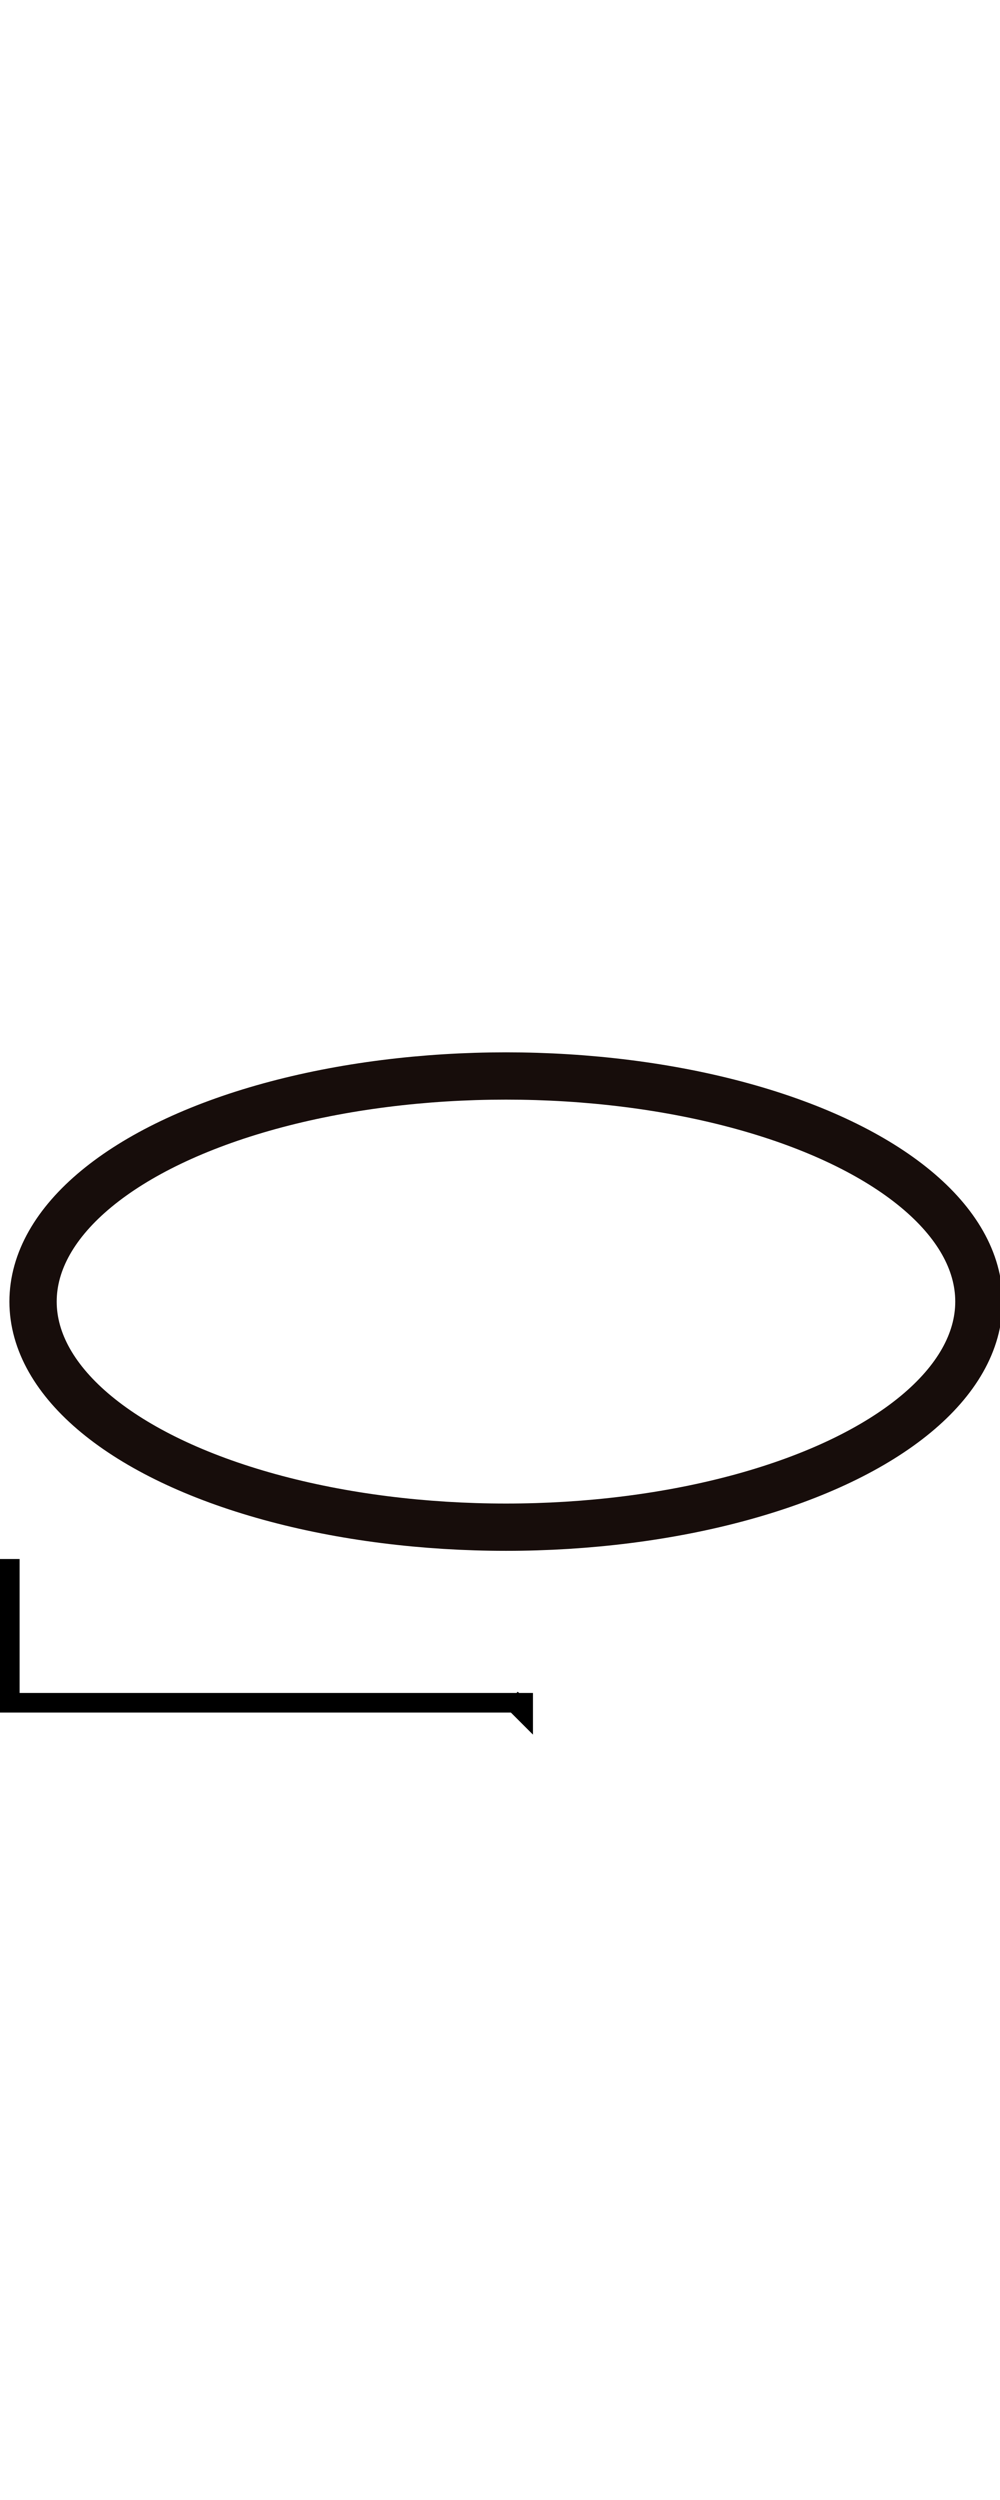 <?xml version="1.0" encoding="UTF-8" standalone="no"?>
<svg
   xmlns:dc="http://purl.org/dc/elements/1.1/"
   xmlns:cc="http://creativecommons.org/ns#"
   xmlns:rdf="http://www.w3.org/1999/02/22-rdf-syntax-ns#"
   xmlns:svg="http://www.w3.org/2000/svg"
   xmlns="http://www.w3.org/2000/svg"
   xmlns:sodipodi="http://sodipodi.sourceforge.net/DTD/sodipodi-0.dtd"
   xmlns:inkscape="http://www.inkscape.org/namespaces/inkscape"
   viewBox="0 0 51.04 49.47"
   width="24" height="60"
   version="1.1"
   id="svg12"
   sodipodi:docname="ellipse-tool.svg"
   inkscape:version="0.92.2 5c3e80d, 2017-08-06">
  <sodipodi:namedview
     pagecolor="#ffffff"
     bordercolor="#666666"
     borderopacity="1"
     objecttolerance="10"
     gridtolerance="10"
     guidetolerance="10"
     inkscape:pageopacity="0"
     inkscape:pageshadow="2"
     inkscape:window-width="1165"
     inkscape:window-height="727"
     id="namedview14"
     showgrid="false"
     showguides="false"
     inkscape:zoom="4.7705679"
     inkscape:cx="25.52"
     inkscape:cy="24.735001"
     inkscape:window-x="0"
     inkscape:window-y="0"
     inkscape:window-maximized="0"
     inkscape:current-layer="svg12" />
  <defs
     id="defs4">
    <style
       id="style2">.cls-1,.cls-2{fill:none;}.cls-2{stroke:#f9ba00;stroke-linecap:round;stroke-linejoin:round;stroke-width:2px;}</style>
  </defs>
  <g
     id="g849">
    <polyline
       style="fill:none"
       id="polyline6"
       points="6.8 0 51.04 0 51.04 49.47 0 49.47 0 0 6.8 0"
       class="cls-1" />
    <ellipse
       style="fill:none;stroke:#170d0b;stroke-width:2.414px;stroke-linecap:round;stroke-linejoin:round;stroke-opacity:1"
       id="ellipse8"
       ry="11.515"
       rx="24.138"
       cy="27.368"
       cx="25.825"
       class="cls-2" />
    <path
       inkscape:connector-curvature="0"
       id="path844"
       d="m 0.5,40.507 v 7.337 h 26.202 v 0.419 l -0.629,-0.629"
       style="fill:none;fill-rule:evenodd;stroke:#000000;stroke-width:1px;stroke-linecap:butt;stroke-linejoin:miter;stroke-opacity:1" />
  </g>
</svg>
